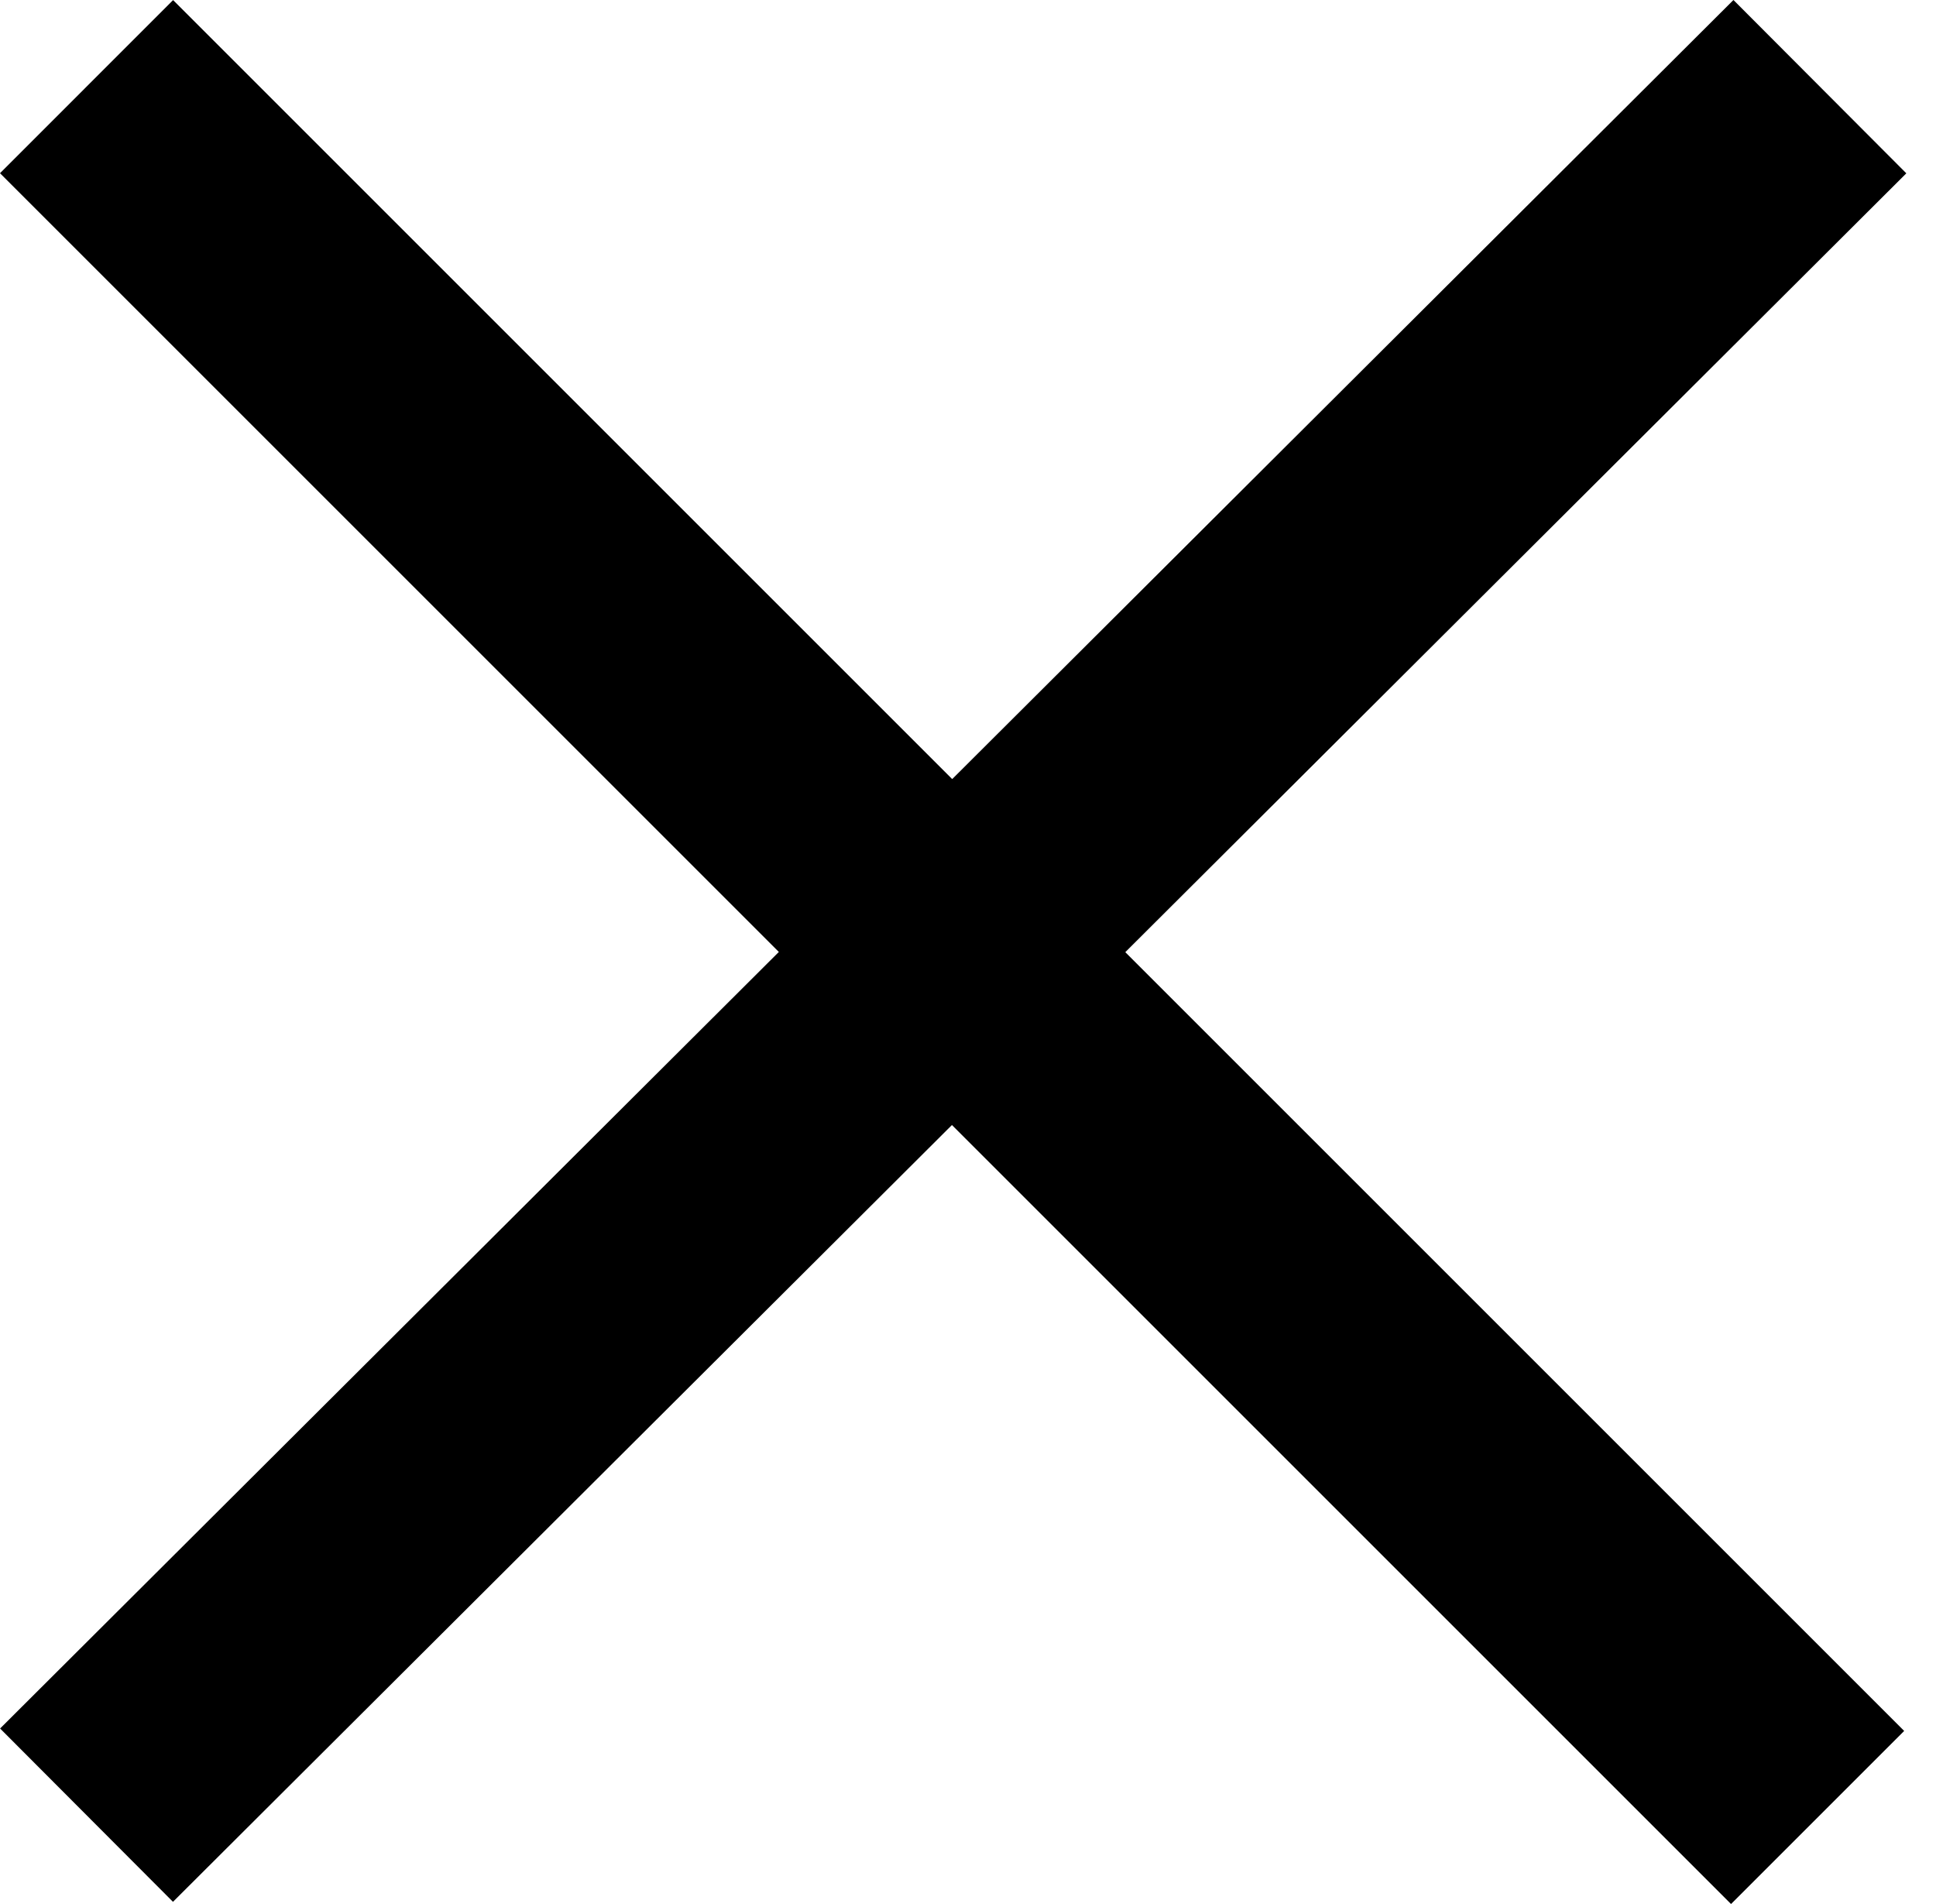 <svg viewBox="0 0 61 60" focusable="false" class="chakra-icon css-met1ih" xmlns="http://www.w3.org/2000/svg"><title>Close</title><path fill-rule="evenodd" clip-rule="evenodd" d="M24.54 29.998L0.003 54.469L5.45 59.931L29.994 35.452L54.542 60L59.997 54.546L35.456 30.005L60.065 5.462L54.618 0L30.002 24.551L5.454 0.003L4.86647e-05 5.458L24.54 29.998Z" fill="currentColor"></path> </svg>